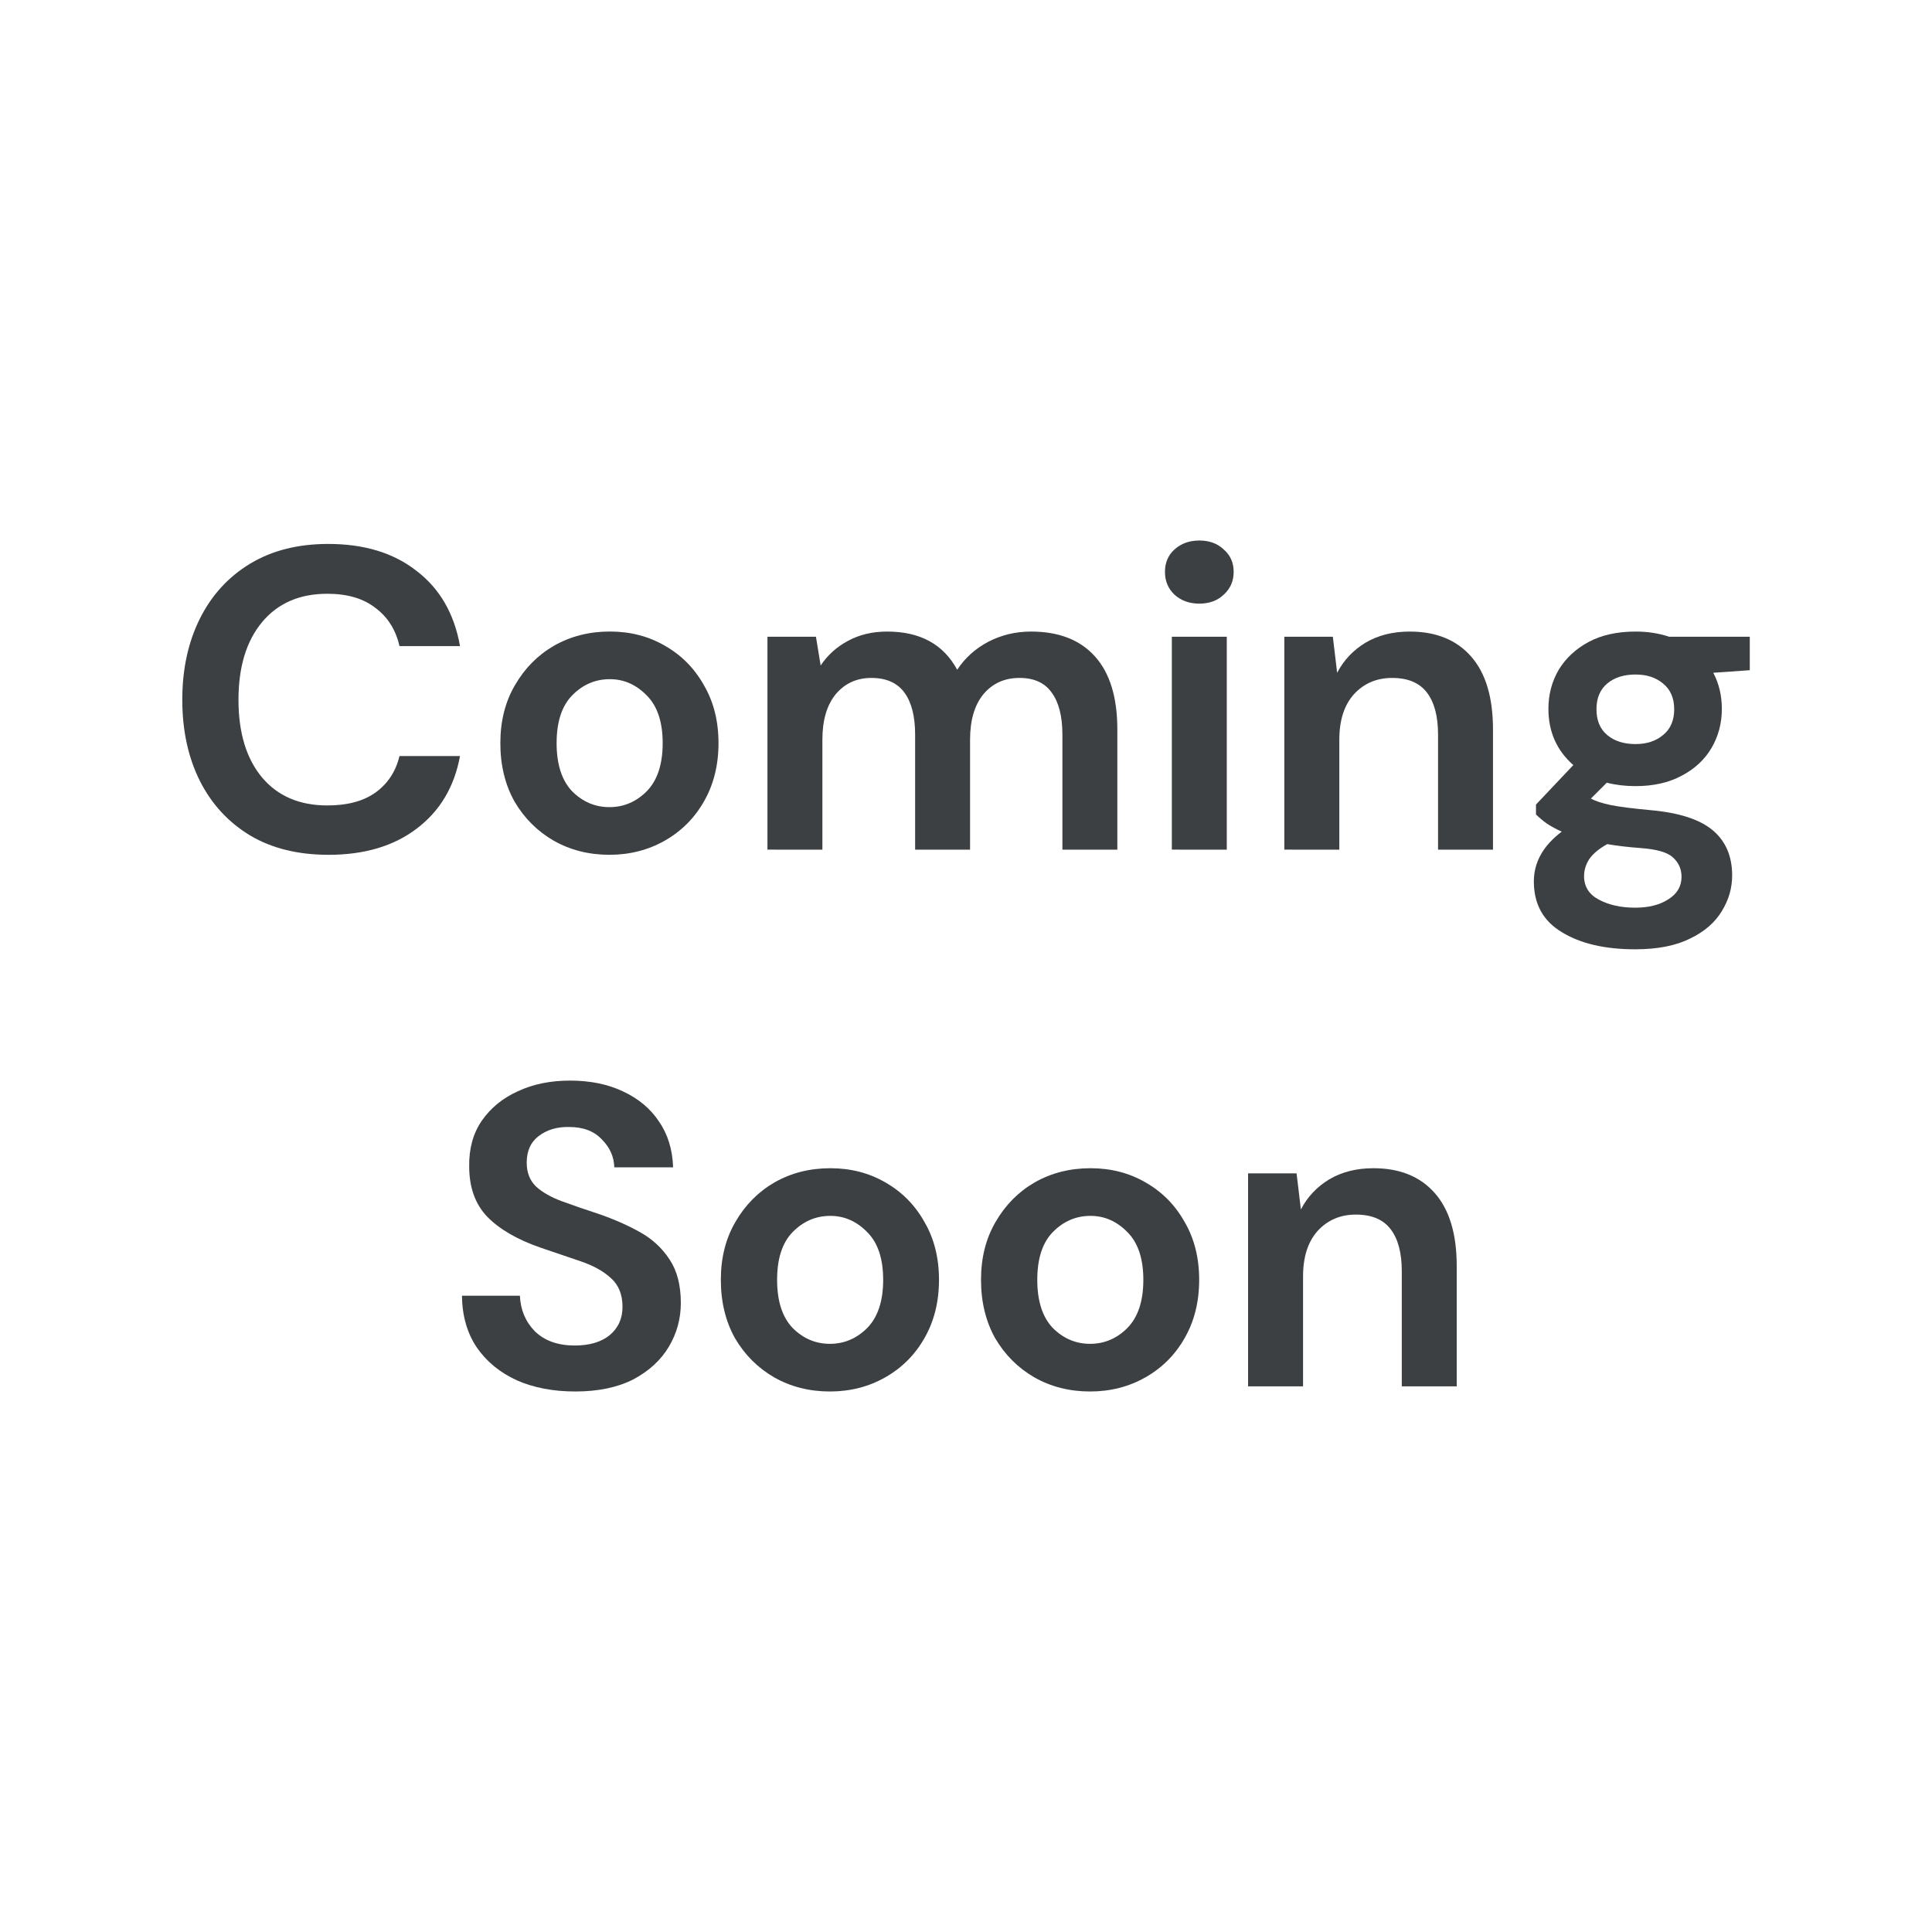 <?xml version="1.0" encoding="UTF-8" standalone="no"?>
<svg
   height="48"
   width="48"
   version="1.1"
   id="svg4"
   sodipodi:docname="comingsoon.svg"
   inkscape:version="1.1.2 (0a00cf5339, 2022-02-04)"
   xmlns:inkscape="http://www.inkscape.org/namespaces/inkscape"
   xmlns:sodipodi="http://sodipodi.sourceforge.net/DTD/sodipodi-0.dtd"
   xmlns="http://www.w3.org/2000/svg"
   xmlns:svg="http://www.w3.org/2000/svg">
  <sodipodi:namedview
     id="namedview5"
     pagecolor="#ffffff"
     bordercolor="#666666"
     borderopacity="1.0"
     inkscape:pageshadow="2"
     inkscape:pageopacity="0.0"
     inkscape:pagecheckerboard="0"
     showgrid="false"
     inkscape:zoom="17.583333"
     inkscape:cx="20.274882"
     inkscape:cy="18"
     inkscape:window-width="1920"
     inkscape:window-height="1016"
     inkscape:window-x="0"
     inkscape:window-y="27"
     inkscape:window-maximized="1"
     inkscape:current-layer="svg4" />
  <defs
     id="defs8" />
  <g
     aria-label="Coming
Soon"
     id="text11718"
     style="font-weight:bold;font-size:10.667px;line-height:1.25;font-family:'DM Sans';-inkscape-font-specification:'DM Sans Bold';fill:#3c4043">
    <path
       d="m 8.155,21.237 q -1.131,0 -1.941,-0.48 -0.811,-0.491 -1.248,-1.355 -0.437,-0.875 -0.437,-2.016 0,-1.141 0.437,-2.016 0.437,-0.875 1.248,-1.365 0.811,-0.491 1.941,-0.491 1.344,0 2.197,0.672 0.864,0.661 1.077,1.867 H 9.925 Q 9.787,15.445 9.328,15.104 8.88,14.752 8.133,14.752 q -1.035,0 -1.621,0.704 -0.587,0.704 -0.587,1.931 0,1.227 0.587,1.931 0.587,0.693 1.621,0.693 0.747,0 1.195,-0.32 0.459,-0.331 0.597,-0.907 h 1.504 q -0.213,1.152 -1.077,1.803 -0.853,0.651 -2.197,0.651 z"
       style="text-align:center;text-anchor:middle"
       id="path4233" />
    <path
       d="m 15.141,21.237 q -0.768,0 -1.387,-0.352 -0.608,-0.352 -0.971,-0.971 -0.352,-0.629 -0.352,-1.451 0,-0.821 0.363,-1.44 0.363,-0.629 0.971,-0.981 0.619,-0.352 1.387,-0.352 0.757,0 1.365,0.352 0.619,0.352 0.971,0.981 0.363,0.619 0.363,1.44 0,0.821 -0.363,1.451 -0.352,0.619 -0.971,0.971 -0.619,0.352 -1.376,0.352 z m 0,-1.184 q 0.533,0 0.928,-0.395 0.395,-0.405 0.395,-1.195 0,-0.789 -0.395,-1.184 -0.395,-0.405 -0.917,-0.405 -0.544,0 -0.939,0.405 -0.384,0.395 -0.384,1.184 0,0.789 0.384,1.195 0.395,0.395 0.928,0.395 z"
       style="text-align:center;text-anchor:middle"
       id="path4235" />
    <path
       d="M 19.067,21.109 V 15.819 H 20.272 l 0.117,0.715 q 0.256,-0.384 0.672,-0.608 0.427,-0.235 0.981,-0.235 1.227,0 1.739,0.949 0.288,-0.437 0.768,-0.693 0.491,-0.256 1.067,-0.256 1.035,0 1.589,0.619 0.555,0.619 0.555,1.813 v 2.987 h -1.365 v -2.859 q 0,-0.683 -0.267,-1.045 -0.256,-0.363 -0.8,-0.363 -0.555,0 -0.896,0.405 -0.331,0.405 -0.331,1.131 v 2.731 h -1.365 v -2.859 q 0,-0.683 -0.267,-1.045 -0.267,-0.363 -0.821,-0.363 -0.544,0 -0.885,0.405 -0.331,0.405 -0.331,1.131 v 2.731 z"
       style="text-align:center;text-anchor:middle"
       id="path4237" />
    <path
       d="m 29.797,14.997 q -0.373,0 -0.619,-0.224 -0.235,-0.224 -0.235,-0.565 0,-0.341 0.235,-0.555 0.245,-0.224 0.619,-0.224 0.373,0 0.608,0.224 0.245,0.213 0.245,0.555 0,0.341 -0.245,0.565 -0.235,0.224 -0.608,0.224 z m -0.683,6.112 V 15.819 h 1.365 v 5.291 z"
       style="text-align:center;text-anchor:middle"
       id="path4239" />
    <path
       d="M 31.909,21.109 V 15.819 h 1.205 l 0.107,0.896 q 0.245,-0.469 0.704,-0.747 0.469,-0.277 1.099,-0.277 0.981,0 1.525,0.619 0.544,0.619 0.544,1.813 v 2.987 h -1.365 v -2.859 q 0,-0.683 -0.277,-1.045 -0.277,-0.363 -0.864,-0.363 -0.576,0 -0.949,0.405 -0.363,0.405 -0.363,1.131 v 2.731 z"
       style="text-align:center;text-anchor:middle"
       id="path4241" />
    <path
       d="m 40.635,19.531 q -0.384,0 -0.715,-0.085 l -0.395,0.395 q 0.181,0.096 0.491,0.16 0.309,0.064 1.003,0.128 1.056,0.096 1.536,0.501 0.48,0.405 0.48,1.12 0,0.469 -0.256,0.885 -0.256,0.427 -0.789,0.683 -0.533,0.267 -1.365,0.267 -1.131,0 -1.824,-0.427 -0.693,-0.416 -0.693,-1.259 0,-0.715 0.693,-1.237 -0.213,-0.096 -0.373,-0.203 -0.149,-0.107 -0.267,-0.224 V 19.989 l 0.928,-0.981 q -0.619,-0.544 -0.619,-1.397 0,-0.533 0.256,-0.971 0.267,-0.437 0.747,-0.693 0.48,-0.256 1.163,-0.256 0.448,0 0.832,0.128 h 2.005 v 0.832 l -0.907,0.064 q 0.213,0.405 0.213,0.896 0,0.533 -0.256,0.971 -0.256,0.437 -0.747,0.693 -0.48,0.256 -1.141,0.256 z m 0,-1.045 q 0.416,0 0.683,-0.224 0.277,-0.224 0.277,-0.64 0,-0.416 -0.277,-0.64 -0.267,-0.224 -0.683,-0.224 -0.437,0 -0.704,0.224 -0.267,0.224 -0.267,0.64 0,0.416 0.267,0.64 0.267,0.224 0.704,0.224 z m -1.28,3.275 q 0,0.395 0.363,0.587 0.373,0.203 0.907,0.203 0.512,0 0.832,-0.213 0.32,-0.203 0.32,-0.555 0,-0.288 -0.213,-0.48 -0.203,-0.192 -0.821,-0.235 -0.437,-0.032 -0.811,-0.096 -0.309,0.171 -0.448,0.373 -0.128,0.203 -0.128,0.416 z"
       style="text-align:center;text-anchor:middle"
       id="path4243" />
    <path
       d="m 14.293,34.571 q -0.821,0 -1.451,-0.277 -0.629,-0.288 -0.992,-0.811 -0.363,-0.533 -0.373,-1.291 h 1.44 q 0.021,0.523 0.373,0.885 0.363,0.352 0.992,0.352 0.544,0 0.864,-0.256 0.32,-0.267 0.32,-0.704 0,-0.459 -0.288,-0.715 -0.277,-0.256 -0.747,-0.416 -0.469,-0.16 -1.003,-0.341 -0.864,-0.299 -1.323,-0.768 -0.448,-0.469 -0.448,-1.248 -0.011,-0.661 0.309,-1.131 0.331,-0.48 0.896,-0.736 0.565,-0.267 1.301,-0.267 0.747,0 1.312,0.267 0.576,0.267 0.896,0.747 0.331,0.48 0.352,1.141 h -1.461 q -0.011,-0.395 -0.309,-0.693 -0.288,-0.309 -0.811,-0.309 -0.448,-0.011 -0.757,0.224 -0.299,0.224 -0.299,0.661 0,0.373 0.235,0.597 0.235,0.213 0.64,0.363 0.405,0.149 0.928,0.32 0.555,0.192 1.013,0.448 0.459,0.256 0.736,0.683 0.277,0.416 0.277,1.077 0,0.587 -0.299,1.088 -0.299,0.501 -0.885,0.811 -0.587,0.299 -1.44,0.299 z"
       style="text-align:center;text-anchor:middle"
       id="path4245" />
    <path
       d="m 20.619,34.571 q -0.768,0 -1.387,-0.352 -0.608,-0.352 -0.971,-0.971 -0.352,-0.629 -0.352,-1.451 0,-0.821 0.363,-1.44 0.363,-0.629 0.971,-0.981 0.619,-0.352 1.387,-0.352 0.757,0 1.365,0.352 0.619,0.352 0.971,0.981 0.363,0.619 0.363,1.44 0,0.821 -0.363,1.451 -0.352,0.619 -0.971,0.971 -0.619,0.352 -1.376,0.352 z m 0,-1.184 q 0.533,0 0.928,-0.395 0.395,-0.405 0.395,-1.195 0,-0.789 -0.395,-1.184 -0.395,-0.405 -0.917,-0.405 -0.544,0 -0.939,0.405 -0.384,0.395 -0.384,1.184 0,0.789 0.384,1.195 0.395,0.395 0.928,0.395 z"
       style="text-align:center;text-anchor:middle"
       id="path4247" />
    <path
       d="m 27.083,34.571 q -0.768,0 -1.387,-0.352 -0.608,-0.352 -0.971,-0.971 -0.352,-0.629 -0.352,-1.451 0,-0.821 0.363,-1.44 0.363,-0.629 0.971,-0.981 0.619,-0.352 1.387,-0.352 0.757,0 1.365,0.352 0.619,0.352 0.971,0.981 0.363,0.619 0.363,1.44 0,0.821 -0.363,1.451 -0.352,0.619 -0.971,0.971 -0.619,0.352 -1.376,0.352 z m 0,-1.184 q 0.533,0 0.928,-0.395 0.395,-0.405 0.395,-1.195 0,-0.789 -0.395,-1.184 -0.395,-0.405 -0.917,-0.405 -0.544,0 -0.939,0.405 -0.384,0.395 -0.384,1.184 0,0.789 0.384,1.195 0.395,0.395 0.928,0.395 z"
       style="text-align:center;text-anchor:middle"
       id="path4249" />
    <path
       d="m 31.008,34.443 v -5.291 h 1.205 l 0.107,0.896 q 0.245,-0.469 0.704,-0.747 0.469,-0.277 1.099,-0.277 0.981,0 1.525,0.619 0.544,0.619 0.544,1.813 v 2.987 h -1.365 v -2.859 q 0,-0.683 -0.277,-1.045 -0.277,-0.363 -0.864,-0.363 -0.576,0 -0.949,0.405 -0.363,0.405 -0.363,1.131 v 2.731 z"
       style="text-align:center;text-anchor:middle"
       id="path4251" />
  </g>
</svg>
